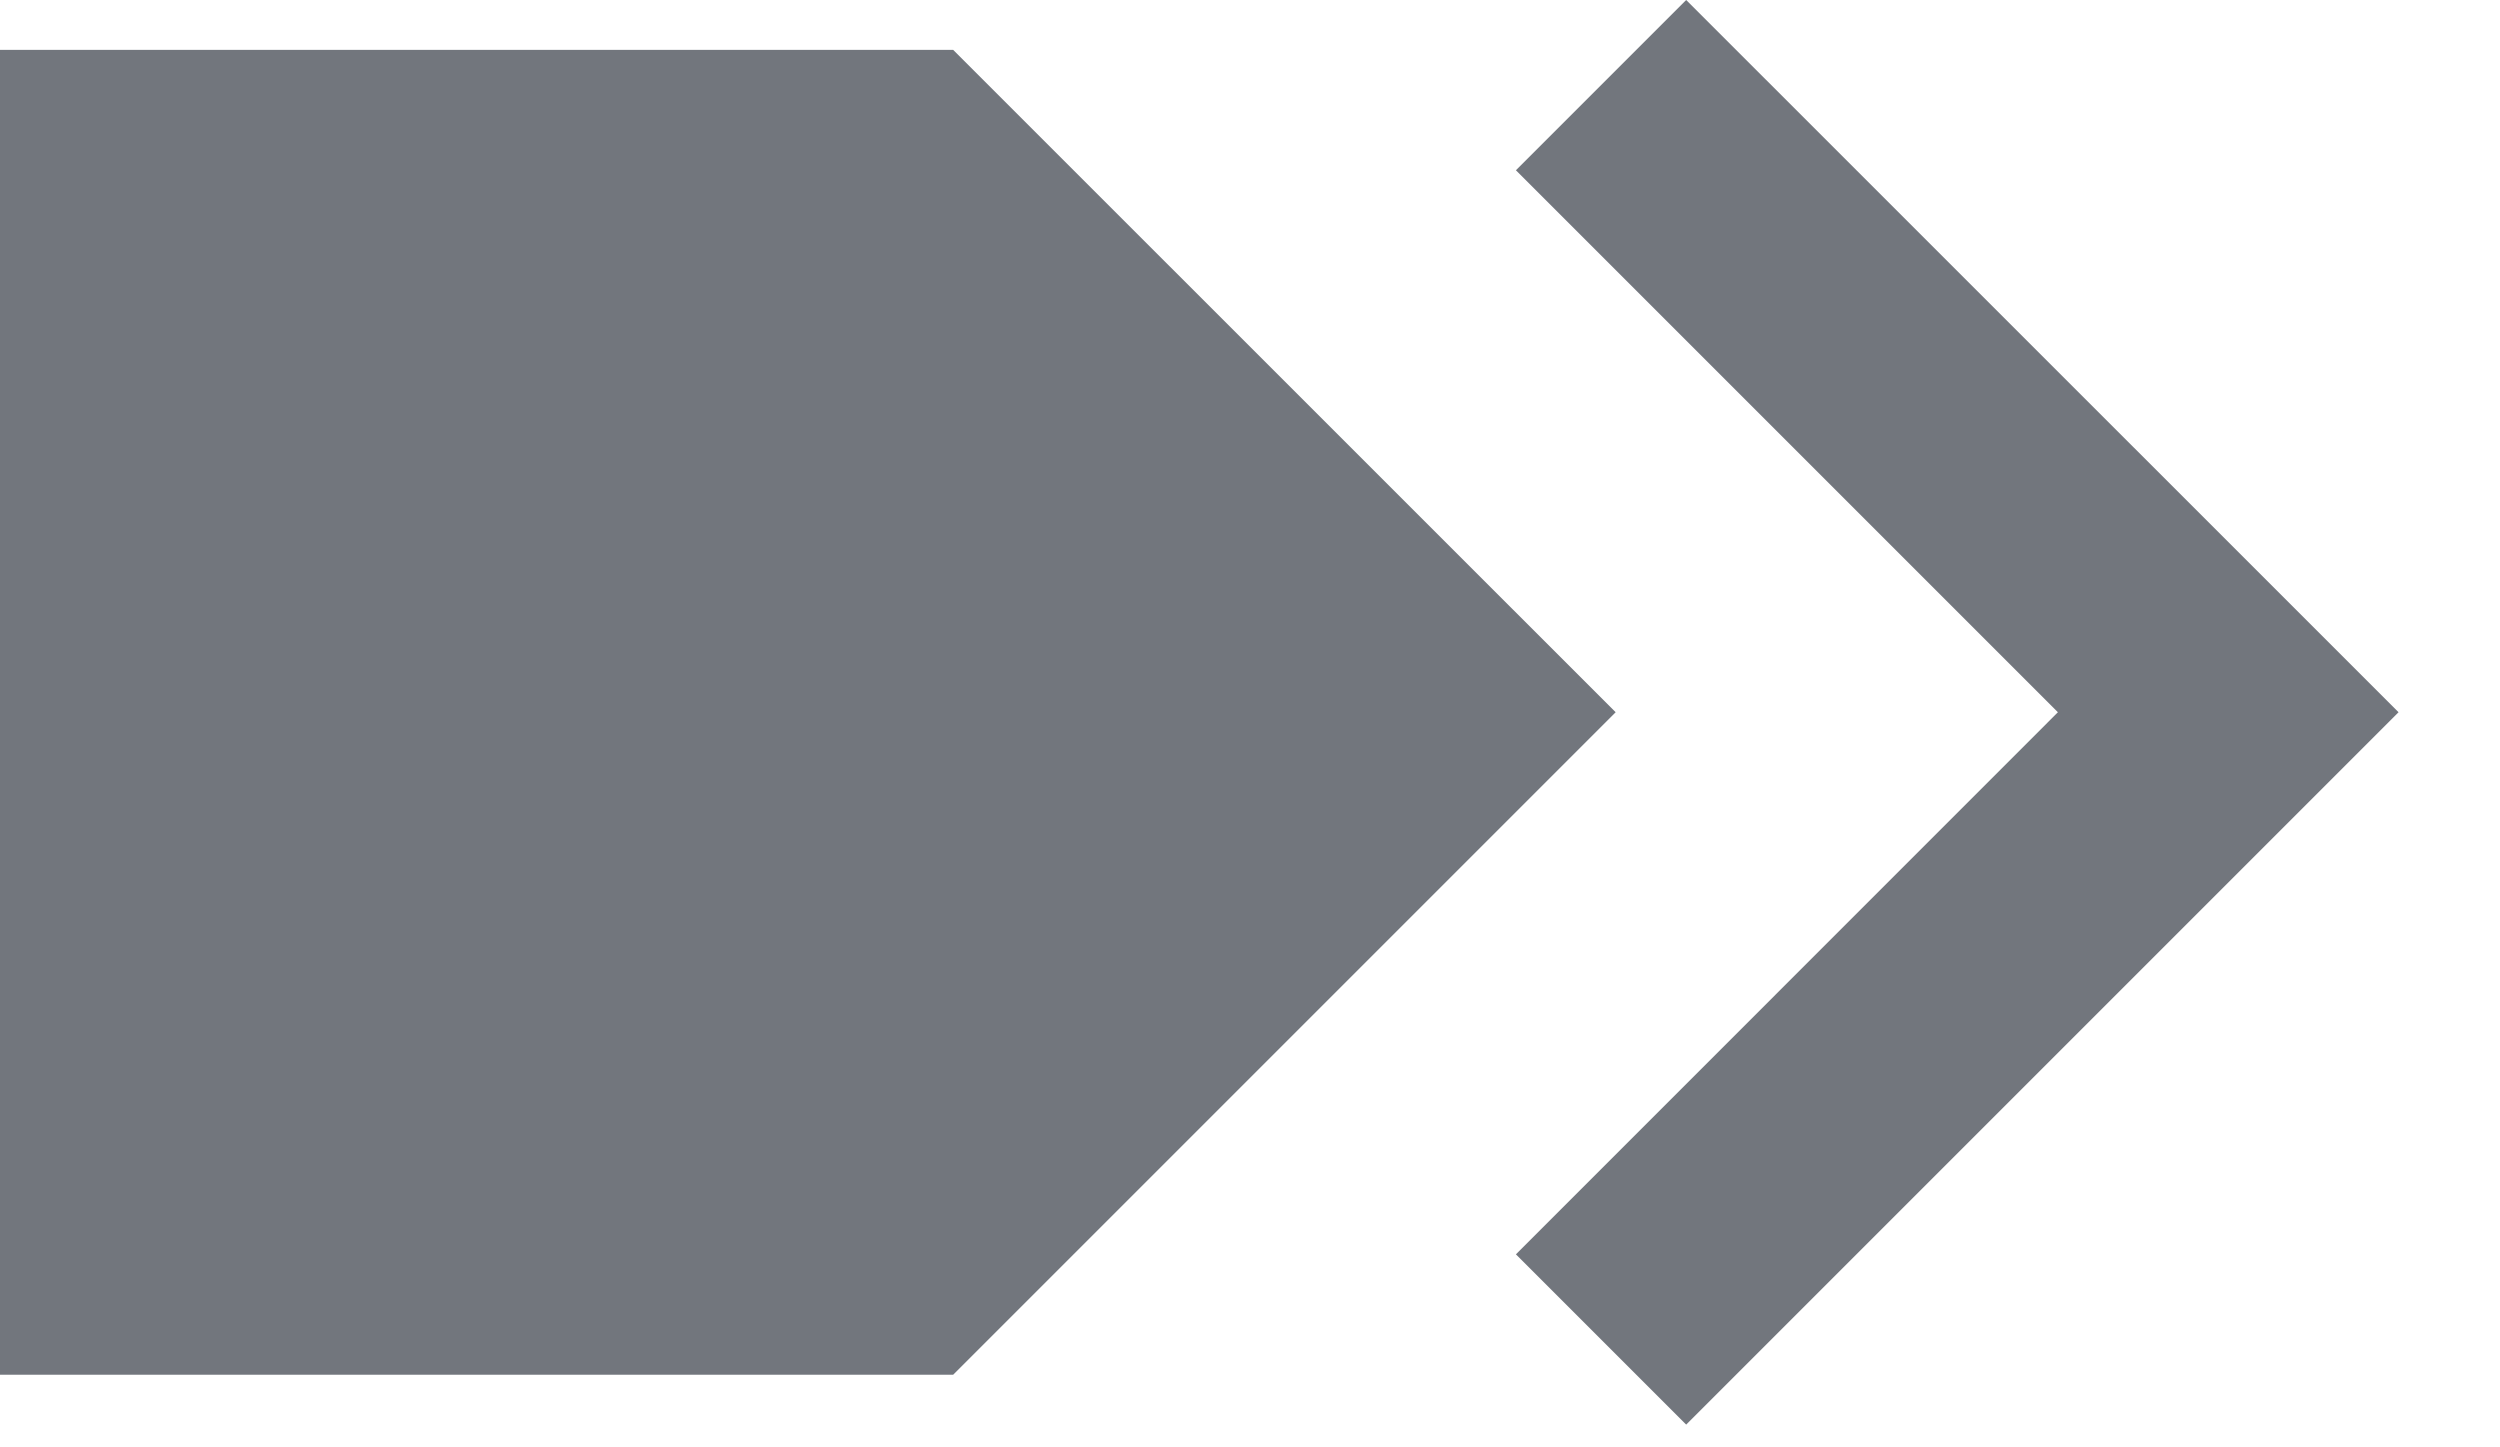 <svg width="19" height="11" viewBox="0 0 19 11" fill="none" xmlns="http://www.w3.org/2000/svg">
<path d="M0 0.379V10.448H7.244L12.279 5.413L7.244 0.379H0ZM11.521 1.294L15.64 5.413L11.521 9.533L12.815 10.827L18.229 5.413L12.815 0L11.521 1.294Z" fill="#72767D"/>
</svg>

